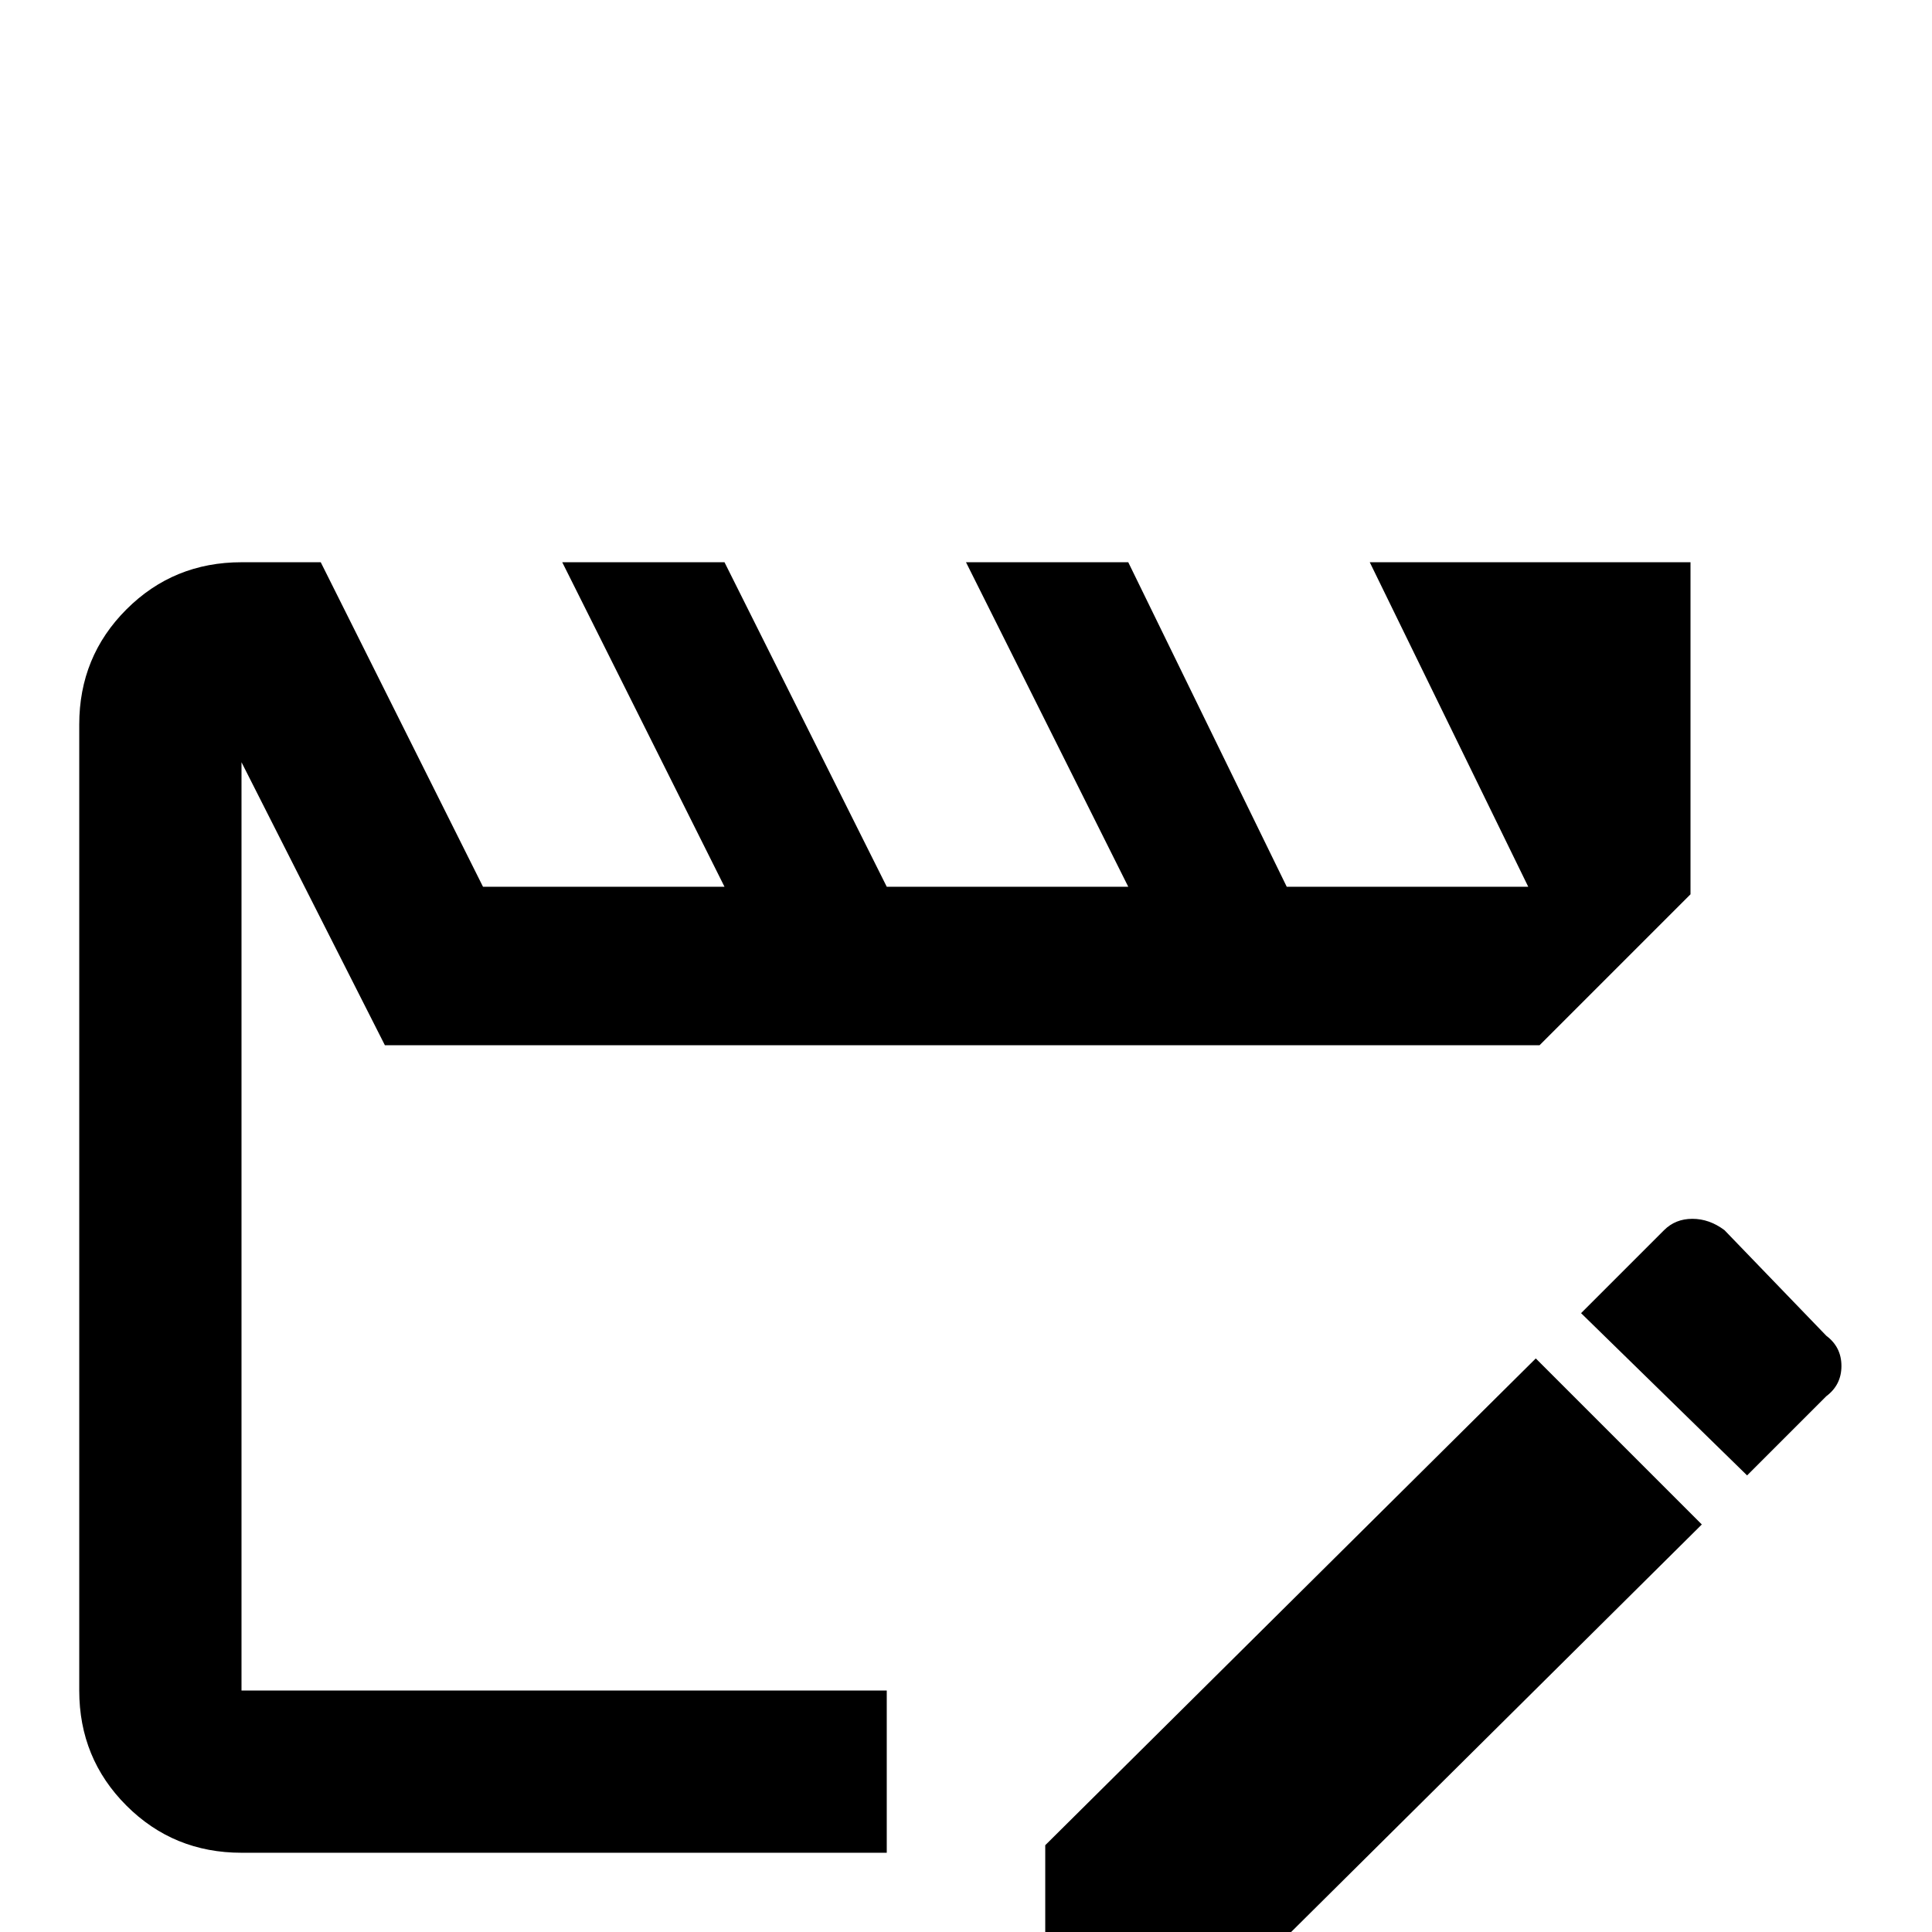 <svg xmlns="http://www.w3.org/2000/svg" viewBox="0 -512 512 512">
	<path fill="#000000" d="M448 -363V-275L408 -235H102L64 -310V-64H235V-21H64Q46 -21 33.5 -33.5Q21 -46 21 -64V-320Q21 -338 33.5 -350.5Q46 -363 64 -363H85L128 -277H192L149 -363H192L235 -277H299L256 -363H299L341 -277H405L363 -363ZM457 -186L484 -158Q488 -155 488 -150Q488 -145 484 -142L463 -121L419 -164L441 -186Q444 -189 448.5 -189Q453 -189 457 -186ZM451 -108L321 21H277V-23L407 -152Z"/>
</svg>